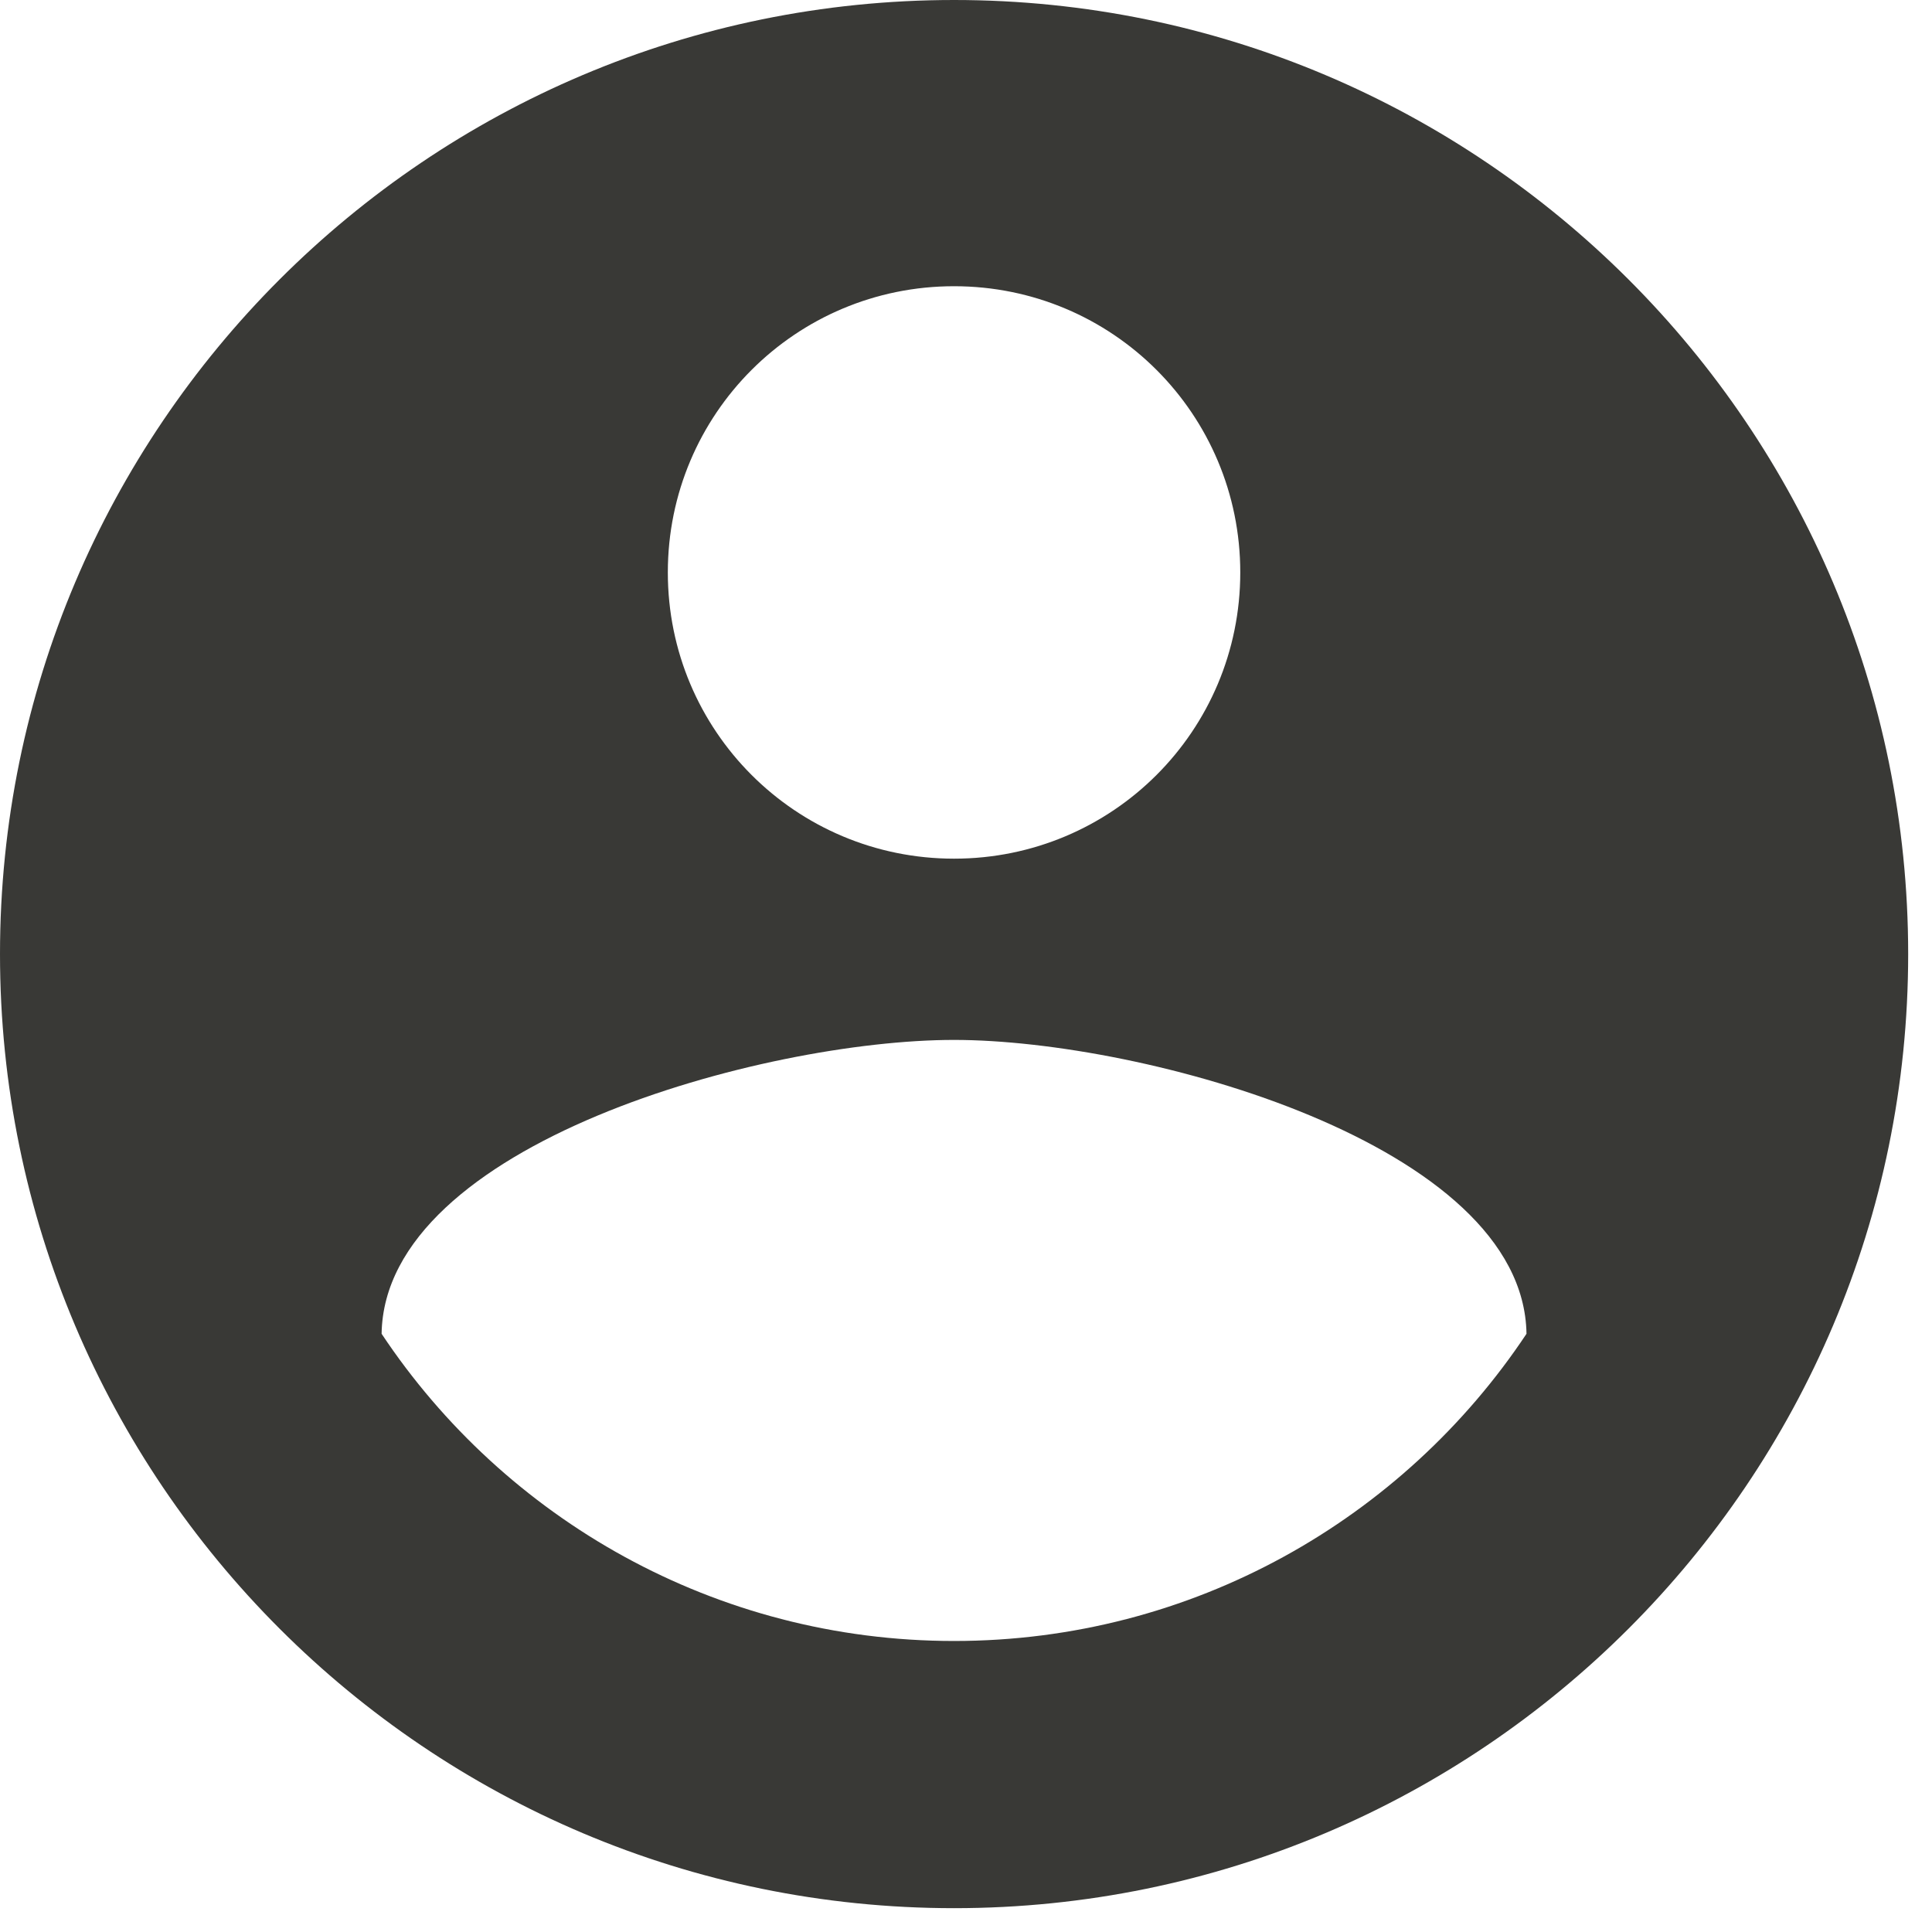 <svg width="27" height="27" viewBox="0 0 27 27" fill="none" xmlns="http://www.w3.org/2000/svg">
<path d="M13.333 0C5.973 0 0 5.973 0 13.333C0 20.693 5.973 26.667 13.333 26.667C20.693 26.667 26.667 20.693 26.667 13.333C26.667 5.973 20.693 0 13.333 0ZM13.333 4C15.547 4 17.333 5.787 17.333 8C17.333 10.213 15.547 12 13.333 12C11.12 12 9.333 10.213 9.333 8C9.333 5.787 11.12 4 13.333 4ZM13.333 22.933C10 22.933 7.053 21.227 5.333 18.64C5.373 15.987 10.667 14.533 13.333 14.533C15.987 14.533 21.293 15.987 21.333 18.64C19.613 21.227 16.667 22.933 13.333 22.933Z" fill="#393936"/>
</svg>
